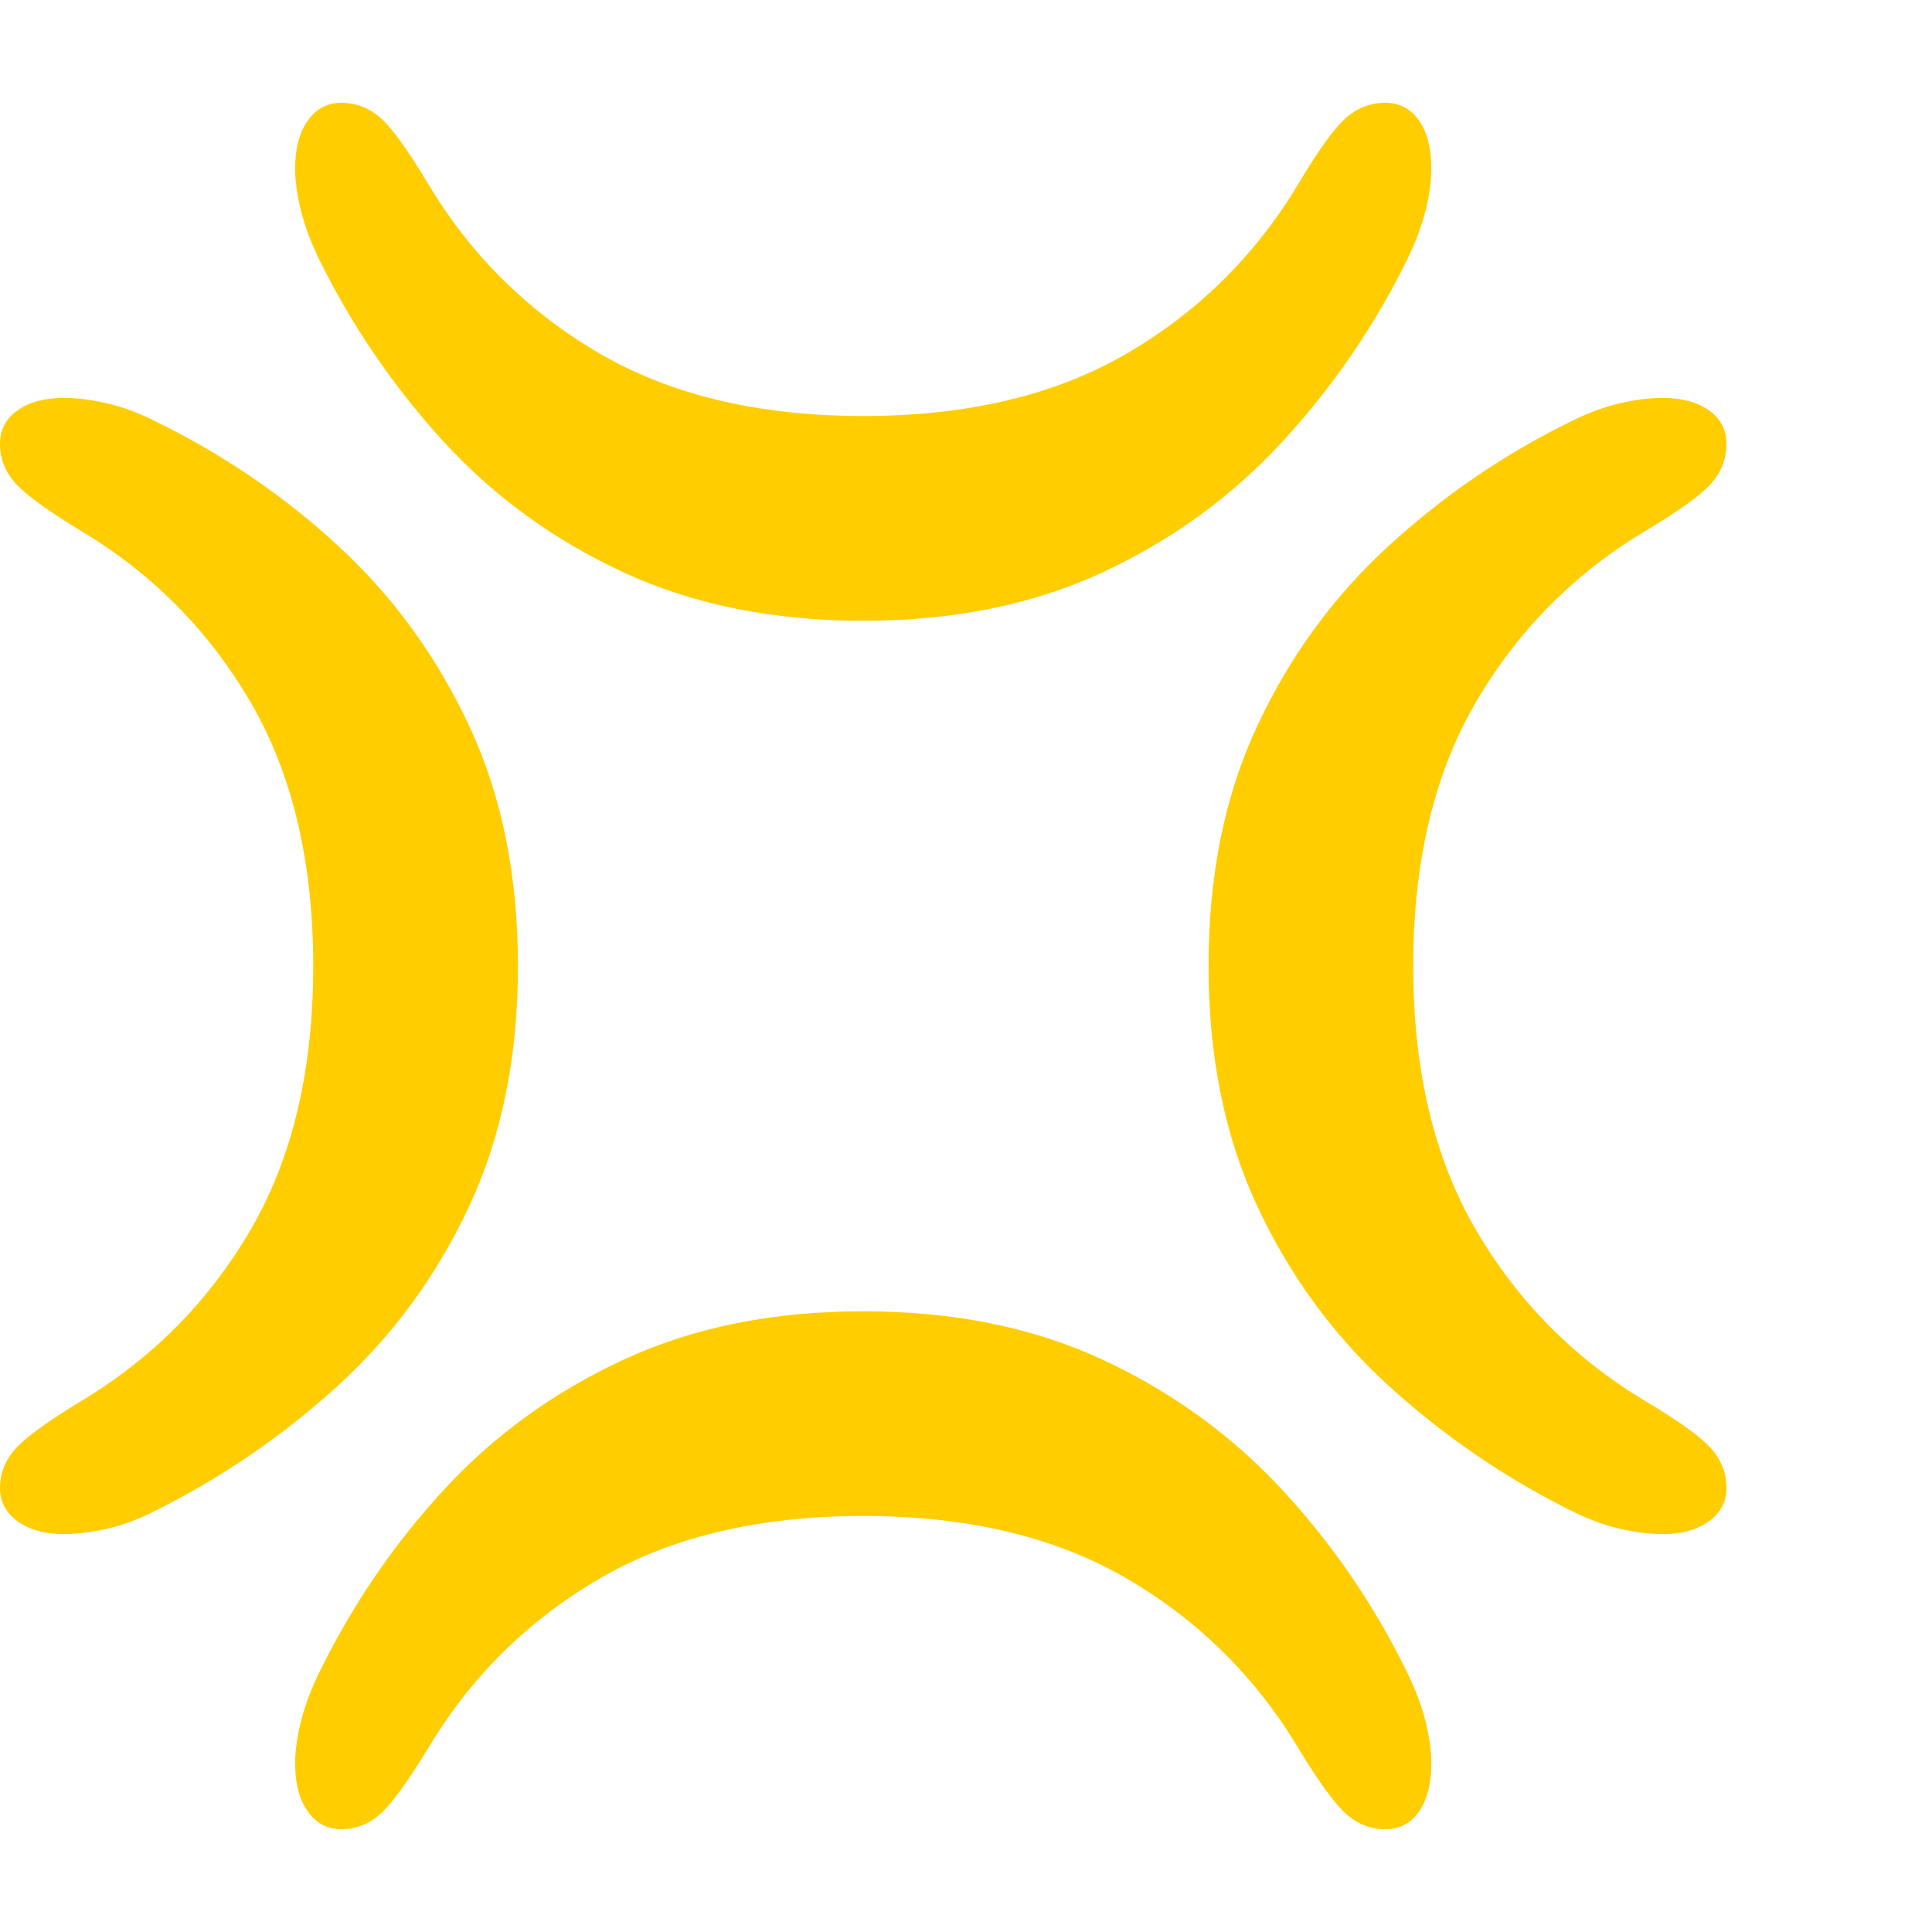<svg version="1.1" xmlns="http://www.w3.org/2000/svg" style="fill:rgba(0,0,0,1.0)" width="256" height="256" viewBox="0 0 36.719 32.812"><path fill="rgb(255, 205, 0)" d="M16.406 9.844 C14.687 9.844 13.167 9.536 11.844 8.922 C10.521 8.307 9.383 7.479 8.43 6.438 C7.477 5.396 6.688 4.24 6.062 2.969 C5.906 2.646 5.792 2.339 5.719 2.047 C5.646 1.755 5.609 1.49 5.609 1.25 C5.609 0.865 5.69 0.56 5.852 0.336 C6.013 0.112 6.224 -0 6.484 -0 C6.766 -0 7.016 0.096 7.234 0.289 C7.453 0.482 7.755 0.901 8.141 1.547 C8.953 2.901 10.039 3.974 11.398 4.766 C12.758 5.557 14.427 5.953 16.406 5.953 C18.385 5.953 20.055 5.557 21.414 4.766 C22.773 3.974 23.859 2.901 24.672 1.547 C25.057 0.901 25.359 0.482 25.578 0.289 C25.797 0.096 26.047 -0 26.328 -0 C26.599 -0 26.812 0.112 26.969 0.336 C27.125 0.56 27.203 0.865 27.203 1.25 C27.203 1.49 27.167 1.755 27.094 2.047 C27.021 2.339 26.906 2.646 26.75 2.969 C26.125 4.24 25.333 5.396 24.375 6.438 C23.417 7.479 22.279 8.307 20.961 8.922 C19.643 9.536 18.125 9.844 16.406 9.844 Z M6.484 32.812 C6.224 32.812 6.013 32.701 5.852 32.477 C5.69 32.253 5.609 31.948 5.609 31.562 C5.609 31.323 5.646 31.057 5.719 30.766 C5.792 30.474 5.906 30.167 6.062 29.844 C6.688 28.562 7.477 27.404 8.43 26.367 C9.383 25.331 10.521 24.505 11.844 23.891 C13.167 23.276 14.687 22.969 16.406 22.969 C18.125 22.969 19.643 23.276 20.961 23.891 C22.279 24.505 23.417 25.331 24.375 26.367 C25.333 27.404 26.125 28.562 26.75 29.844 C26.906 30.167 27.021 30.474 27.094 30.766 C27.167 31.057 27.203 31.323 27.203 31.562 C27.203 31.948 27.125 32.253 26.969 32.477 C26.812 32.701 26.599 32.812 26.328 32.812 C26.047 32.812 25.797 32.714 25.578 32.516 C25.359 32.318 25.057 31.901 24.672 31.266 C23.859 29.911 22.773 28.839 21.414 28.047 C20.055 27.255 18.385 26.859 16.406 26.859 C14.427 26.859 12.758 27.255 11.398 28.047 C10.039 28.839 8.953 29.911 8.141 31.266 C7.755 31.901 7.453 32.318 7.234 32.516 C7.016 32.714 6.766 32.812 6.484 32.812 Z M1.219 27.203 C0.854 27.203 0.56 27.122 0.336 26.961 C0.112 26.799 0 26.589 0 26.328 C0 26.047 0.099 25.797 0.297 25.578 C0.495 25.359 0.911 25.057 1.547 24.672 C2.901 23.859 3.974 22.773 4.766 21.414 C5.557 20.055 5.953 18.385 5.953 16.406 C5.953 14.427 5.557 12.758 4.766 11.398 C3.974 10.039 2.901 8.953 1.547 8.141 C0.911 7.755 0.495 7.453 0.297 7.234 C0.099 7.016 0 6.766 0 6.484 C0 6.214 0.112 6 0.336 5.844 C0.56 5.687 0.854 5.609 1.219 5.609 C1.458 5.609 1.729 5.643 2.031 5.711 C2.333 5.779 2.646 5.896 2.969 6.062 C4.25 6.688 5.409 7.479 6.445 8.438 C7.482 9.396 8.307 10.534 8.922 11.852 C9.536 13.169 9.844 14.687 9.844 16.406 C9.844 18.125 9.536 19.643 8.922 20.961 C8.307 22.279 7.479 23.414 6.438 24.367 C5.396 25.32 4.24 26.115 2.969 26.75 C2.646 26.917 2.333 27.034 2.031 27.102 C1.729 27.169 1.458 27.203 1.219 27.203 Z M31.594 27.203 C31.354 27.203 31.086 27.169 30.789 27.102 C30.492 27.034 30.177 26.917 29.844 26.75 C28.573 26.115 27.417 25.32 26.375 24.367 C25.333 23.414 24.505 22.279 23.891 20.961 C23.276 19.643 22.969 18.125 22.969 16.406 C22.969 14.687 23.276 13.169 23.891 11.852 C24.505 10.534 25.333 9.396 26.375 8.438 C27.417 7.479 28.573 6.688 29.844 6.062 C30.177 5.896 30.492 5.779 30.789 5.711 C31.086 5.643 31.354 5.609 31.594 5.609 C31.958 5.609 32.253 5.687 32.477 5.844 C32.701 6 32.812 6.214 32.812 6.484 C32.812 6.766 32.716 7.016 32.523 7.234 C32.331 7.453 31.911 7.755 31.266 8.141 C29.911 8.953 28.839 10.039 28.047 11.398 C27.255 12.758 26.859 14.427 26.859 16.406 C26.859 18.385 27.255 20.055 28.047 21.414 C28.839 22.773 29.911 23.859 31.266 24.672 C31.911 25.057 32.331 25.359 32.523 25.578 C32.716 25.797 32.812 26.047 32.812 26.328 C32.812 26.589 32.701 26.799 32.477 26.961 C32.253 27.122 31.958 27.203 31.594 27.203 Z M36.719 27.344" /></svg>